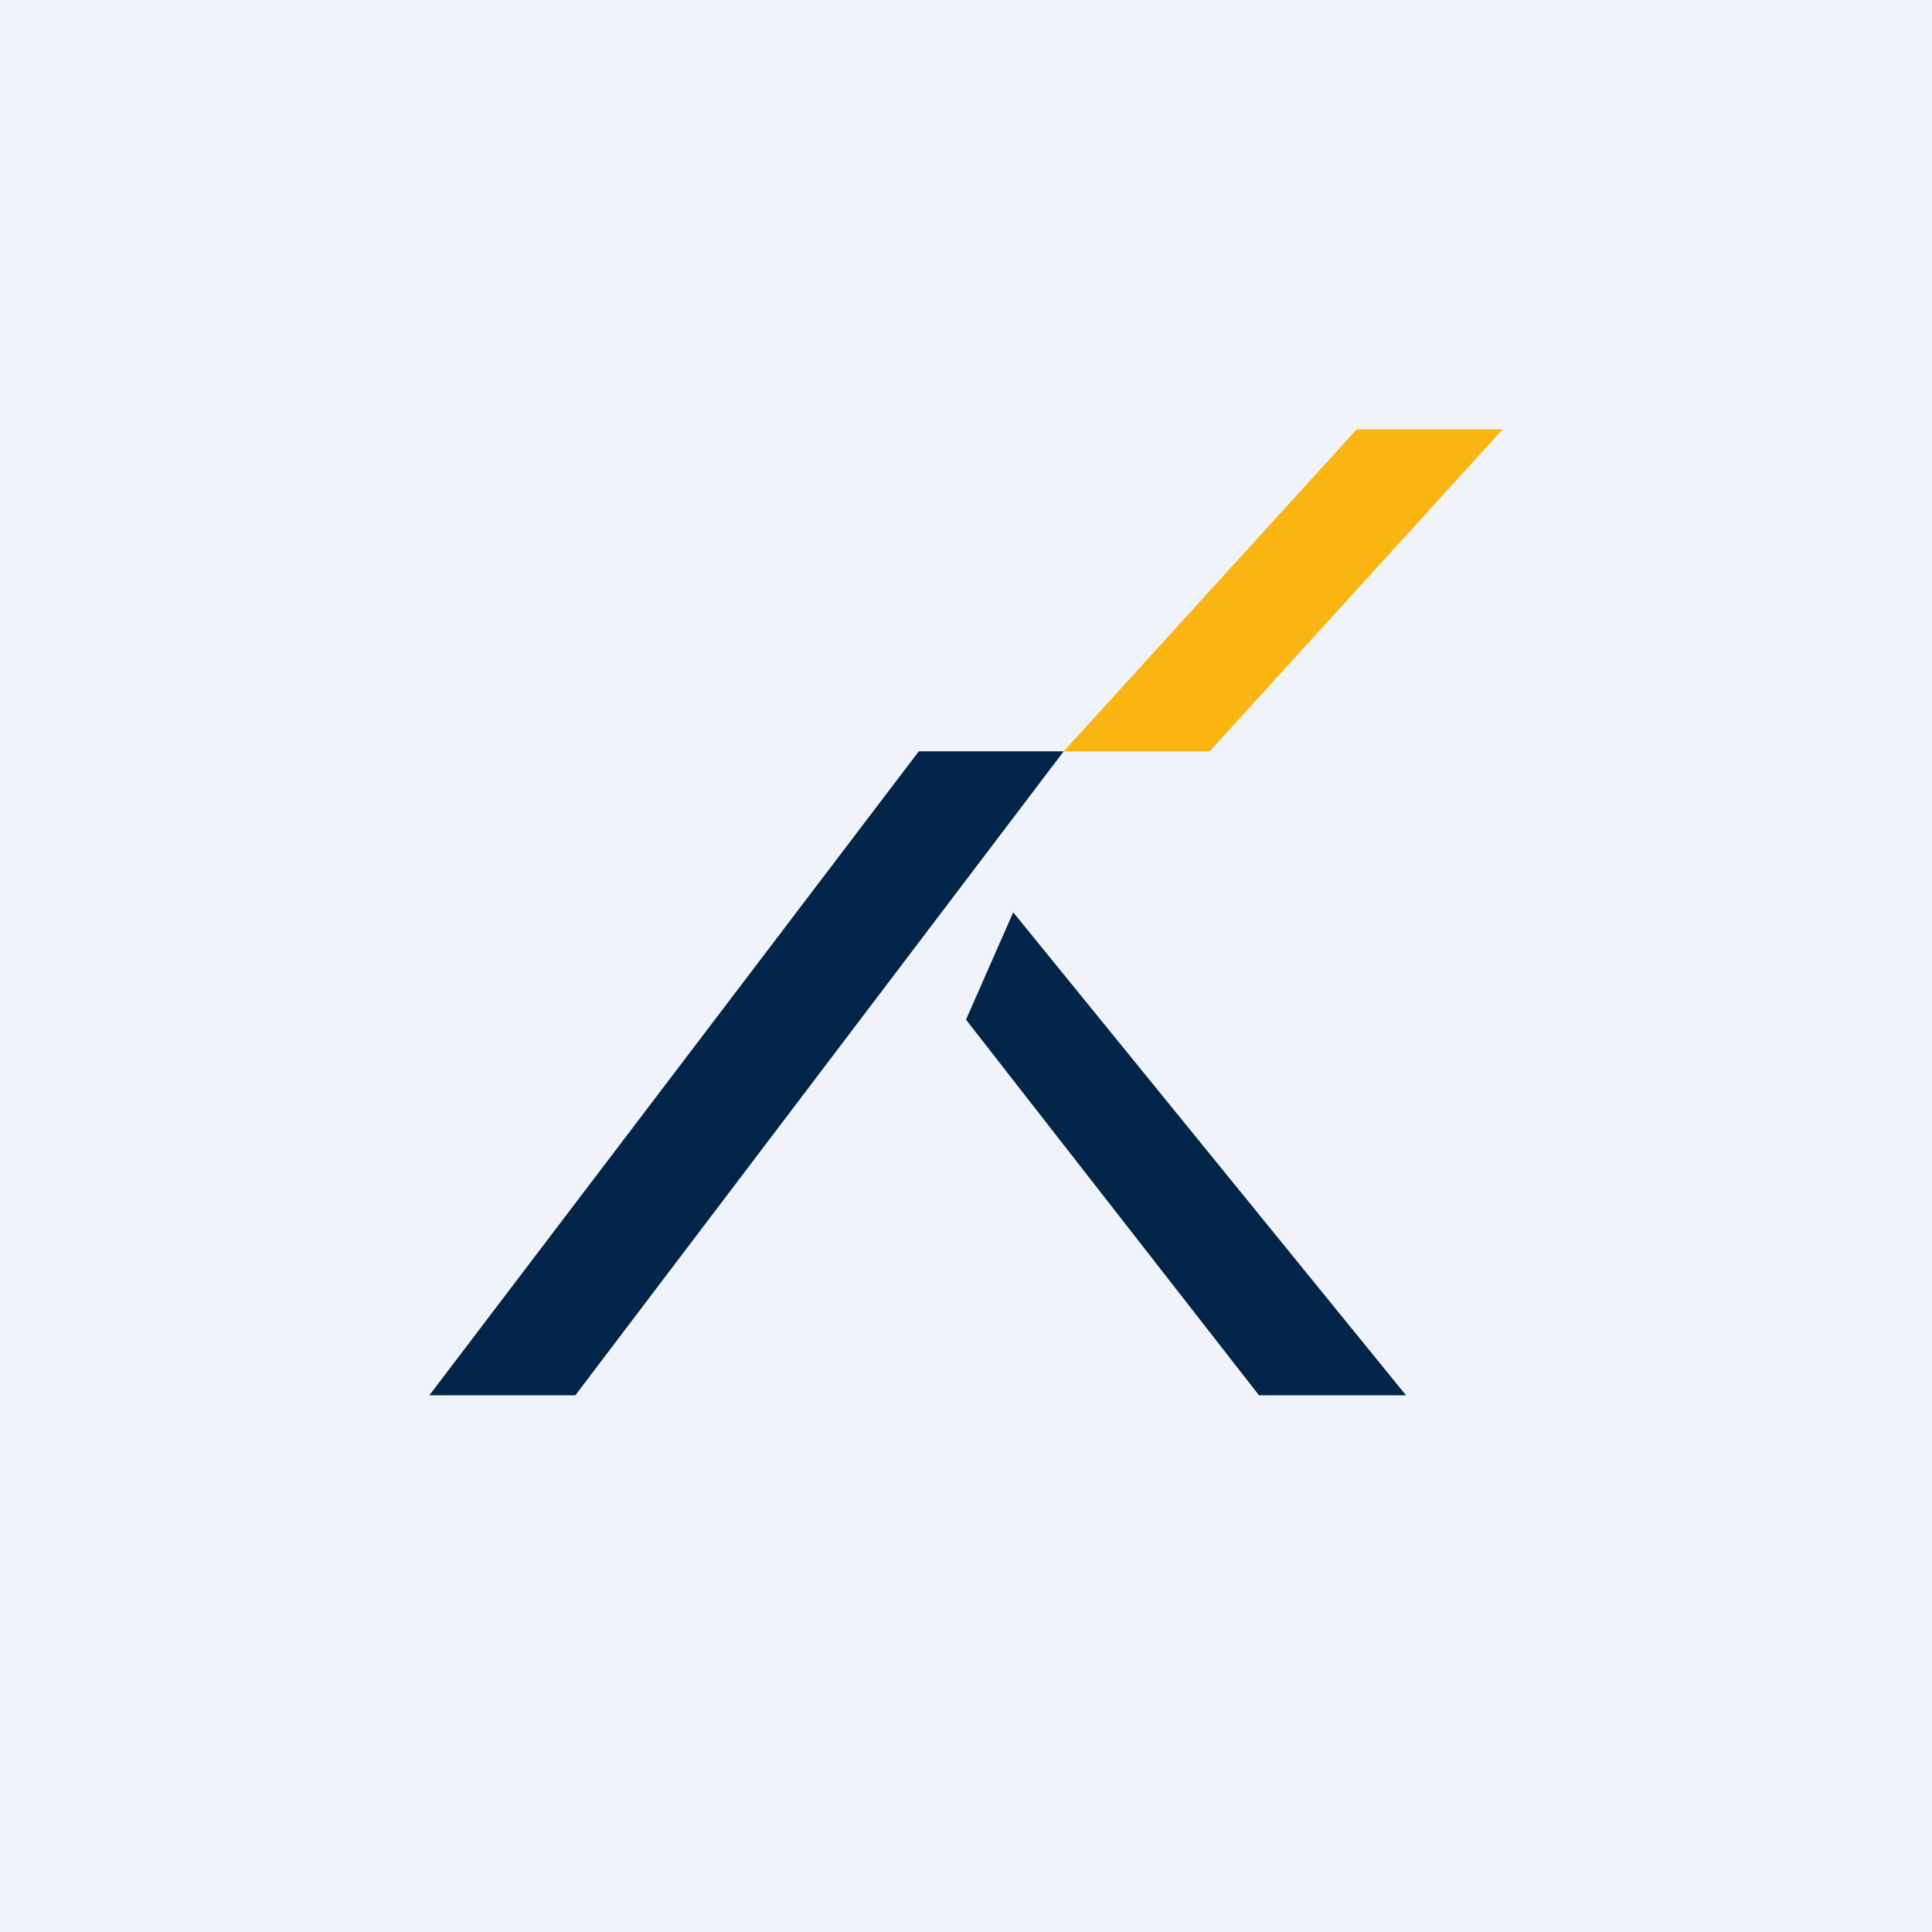 <!-- by TradingView --><svg width="18" height="18" viewBox="0 0 18 18" xmlns="http://www.w3.org/2000/svg"><path fill="#F0F3FA" d="M0 0h18v18H0z"/><path d="M9.9 7H8.56L4 13h1.36l4.55-6ZM13.1 13 9.44 8.5 9 9.5l2.73 3.5h1.36Z" fill="#032549"/><path d="M11.27 7H9.91l2.73-3H14l-2.73 3Z" fill="#FBB513"/></svg>